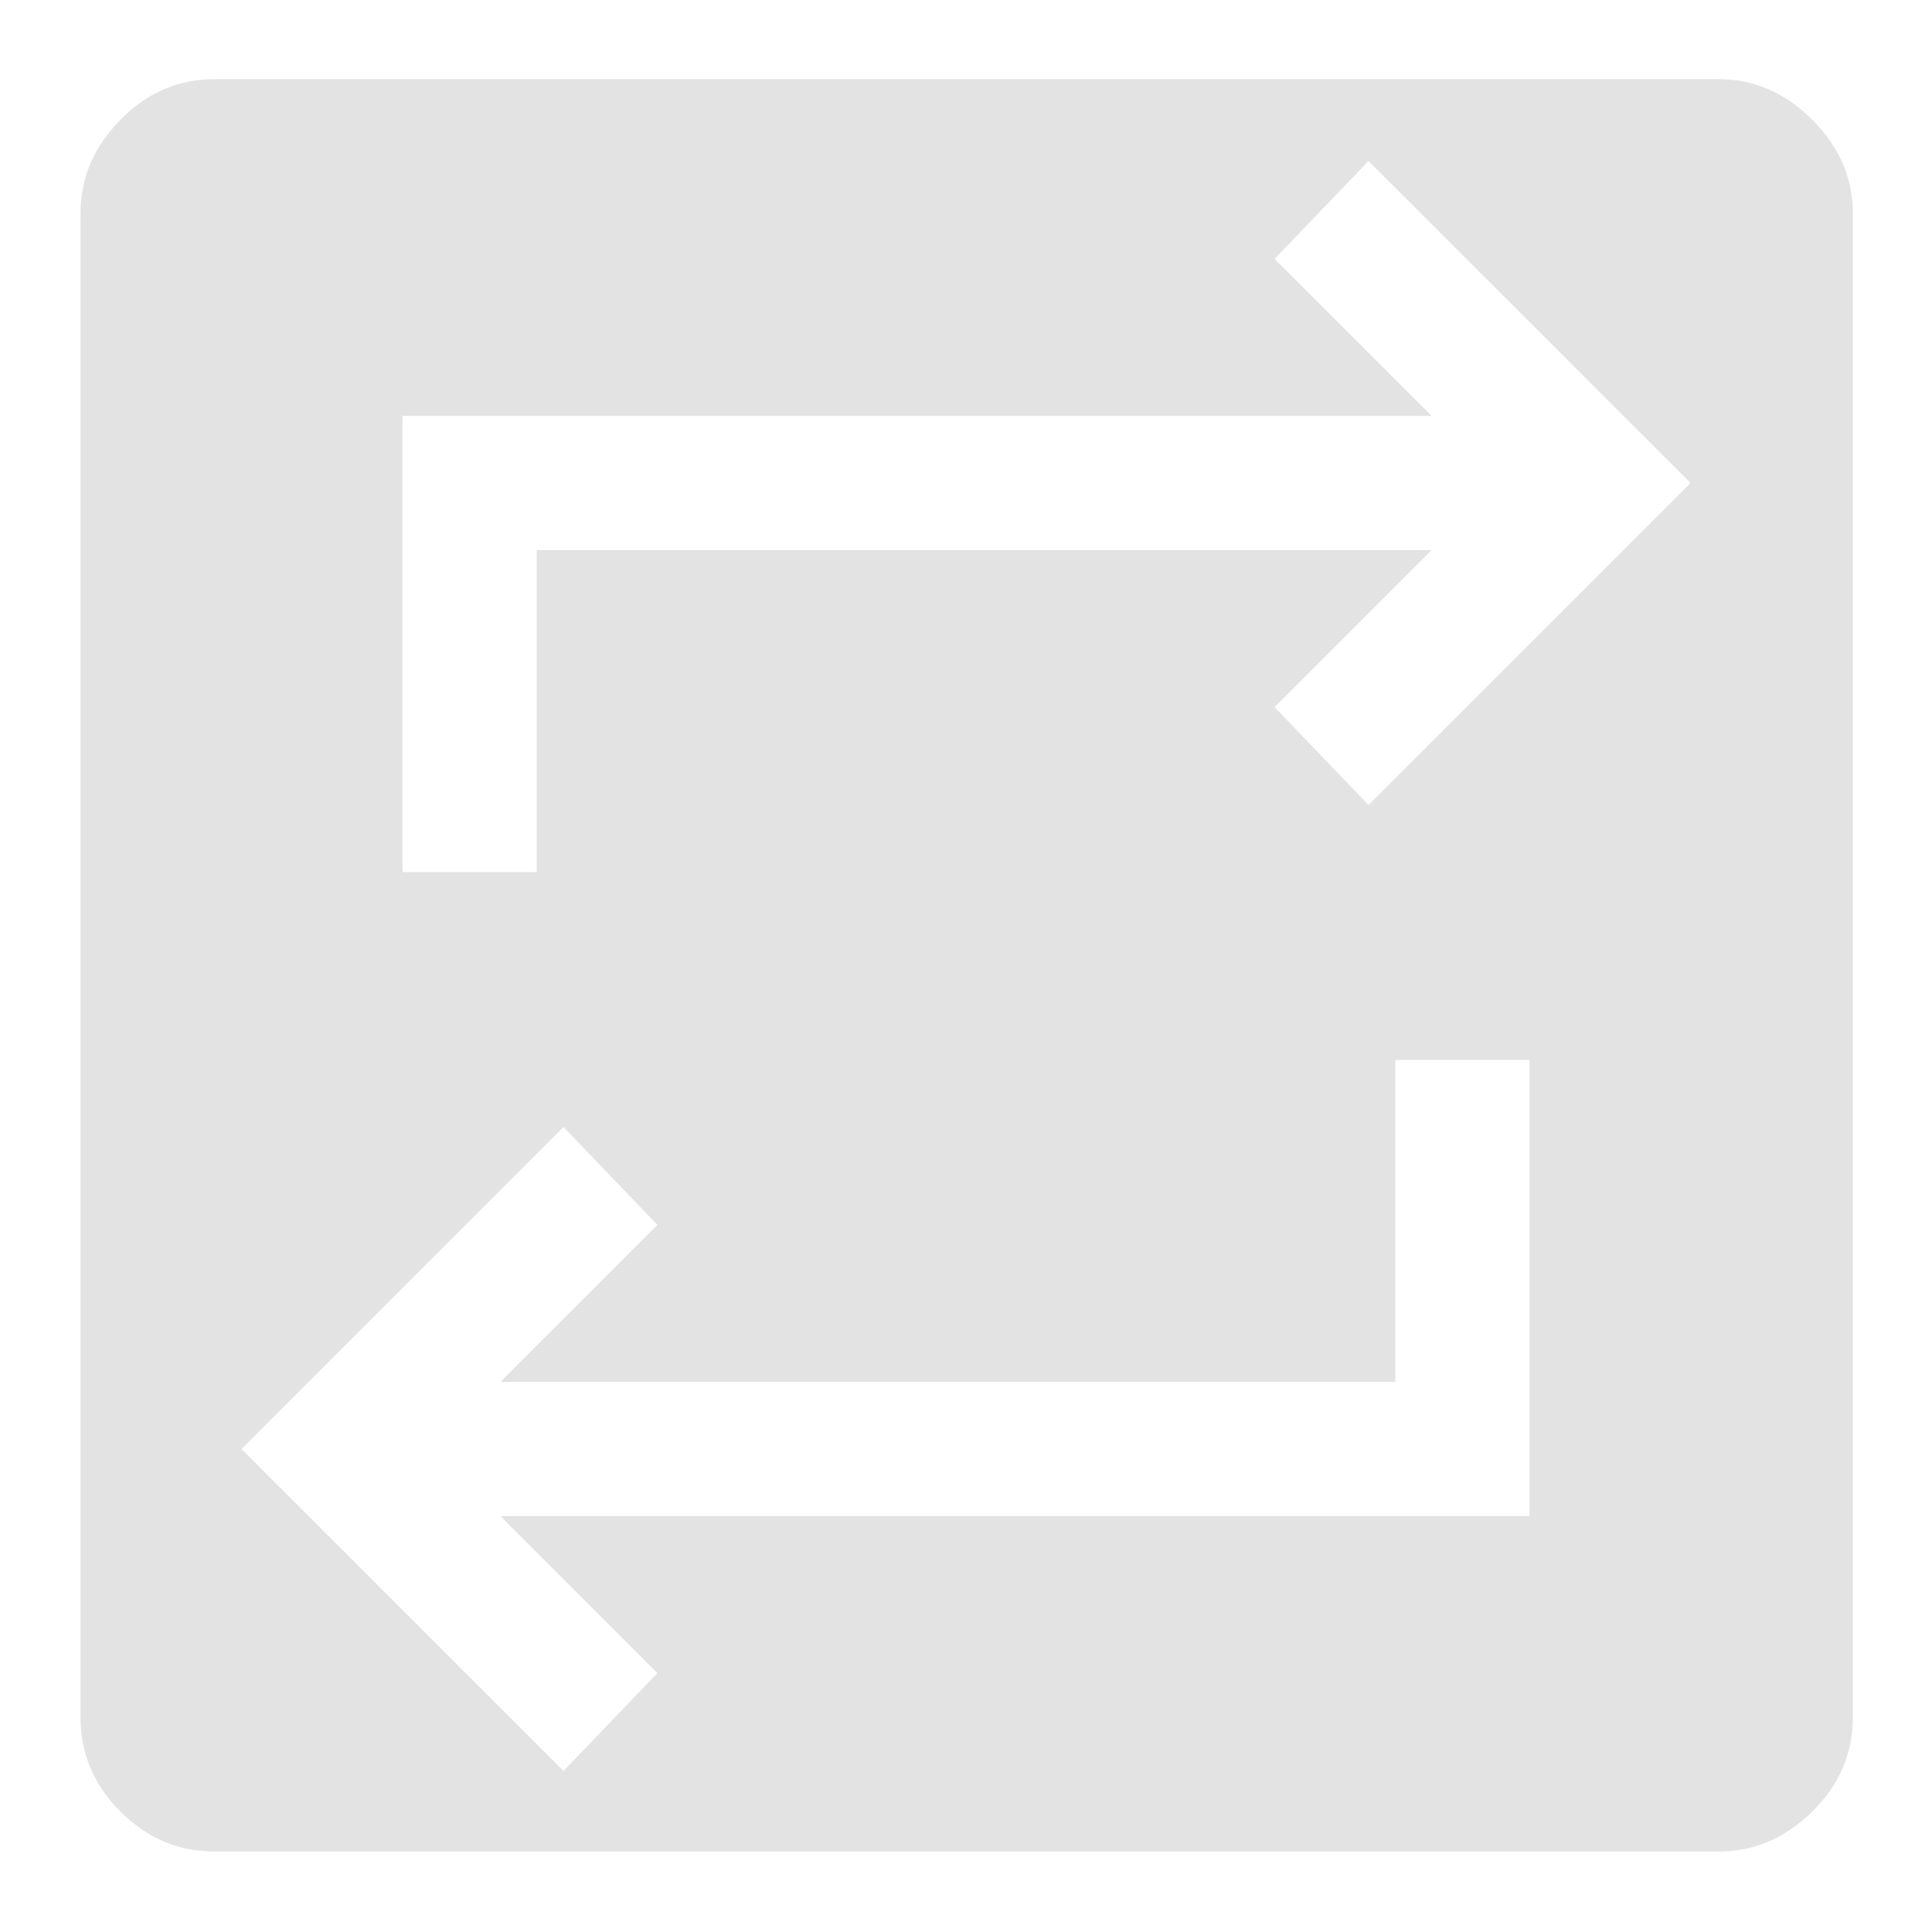 <svg xmlns="http://www.w3.org/2000/svg" height="40px" viewBox="0 -960 960 960" width="40px" fill="#e3e3e3"><path d="M106.67-40q-27 0-46.84-19.83Q40-79.67 40-106.67V-854q0-26.33 19.83-46.5 19.84-20.17 46.84-20.17H854q26.33 0 46.5 20.17t20.17 46.5v747.33q0 27-20.17 46.84Q880.33-40 854-40H106.67ZM280-80l46.67-48.67-78-78H760v-226.66h-66.67v160H248.67l78-78L280-400 120-240 280-80Zm-80-446.67h66.67v-160h444.66l-78 78L680-560l160-160-160-160-46.67 48.67 78 78H200v226.66Z"/></svg>